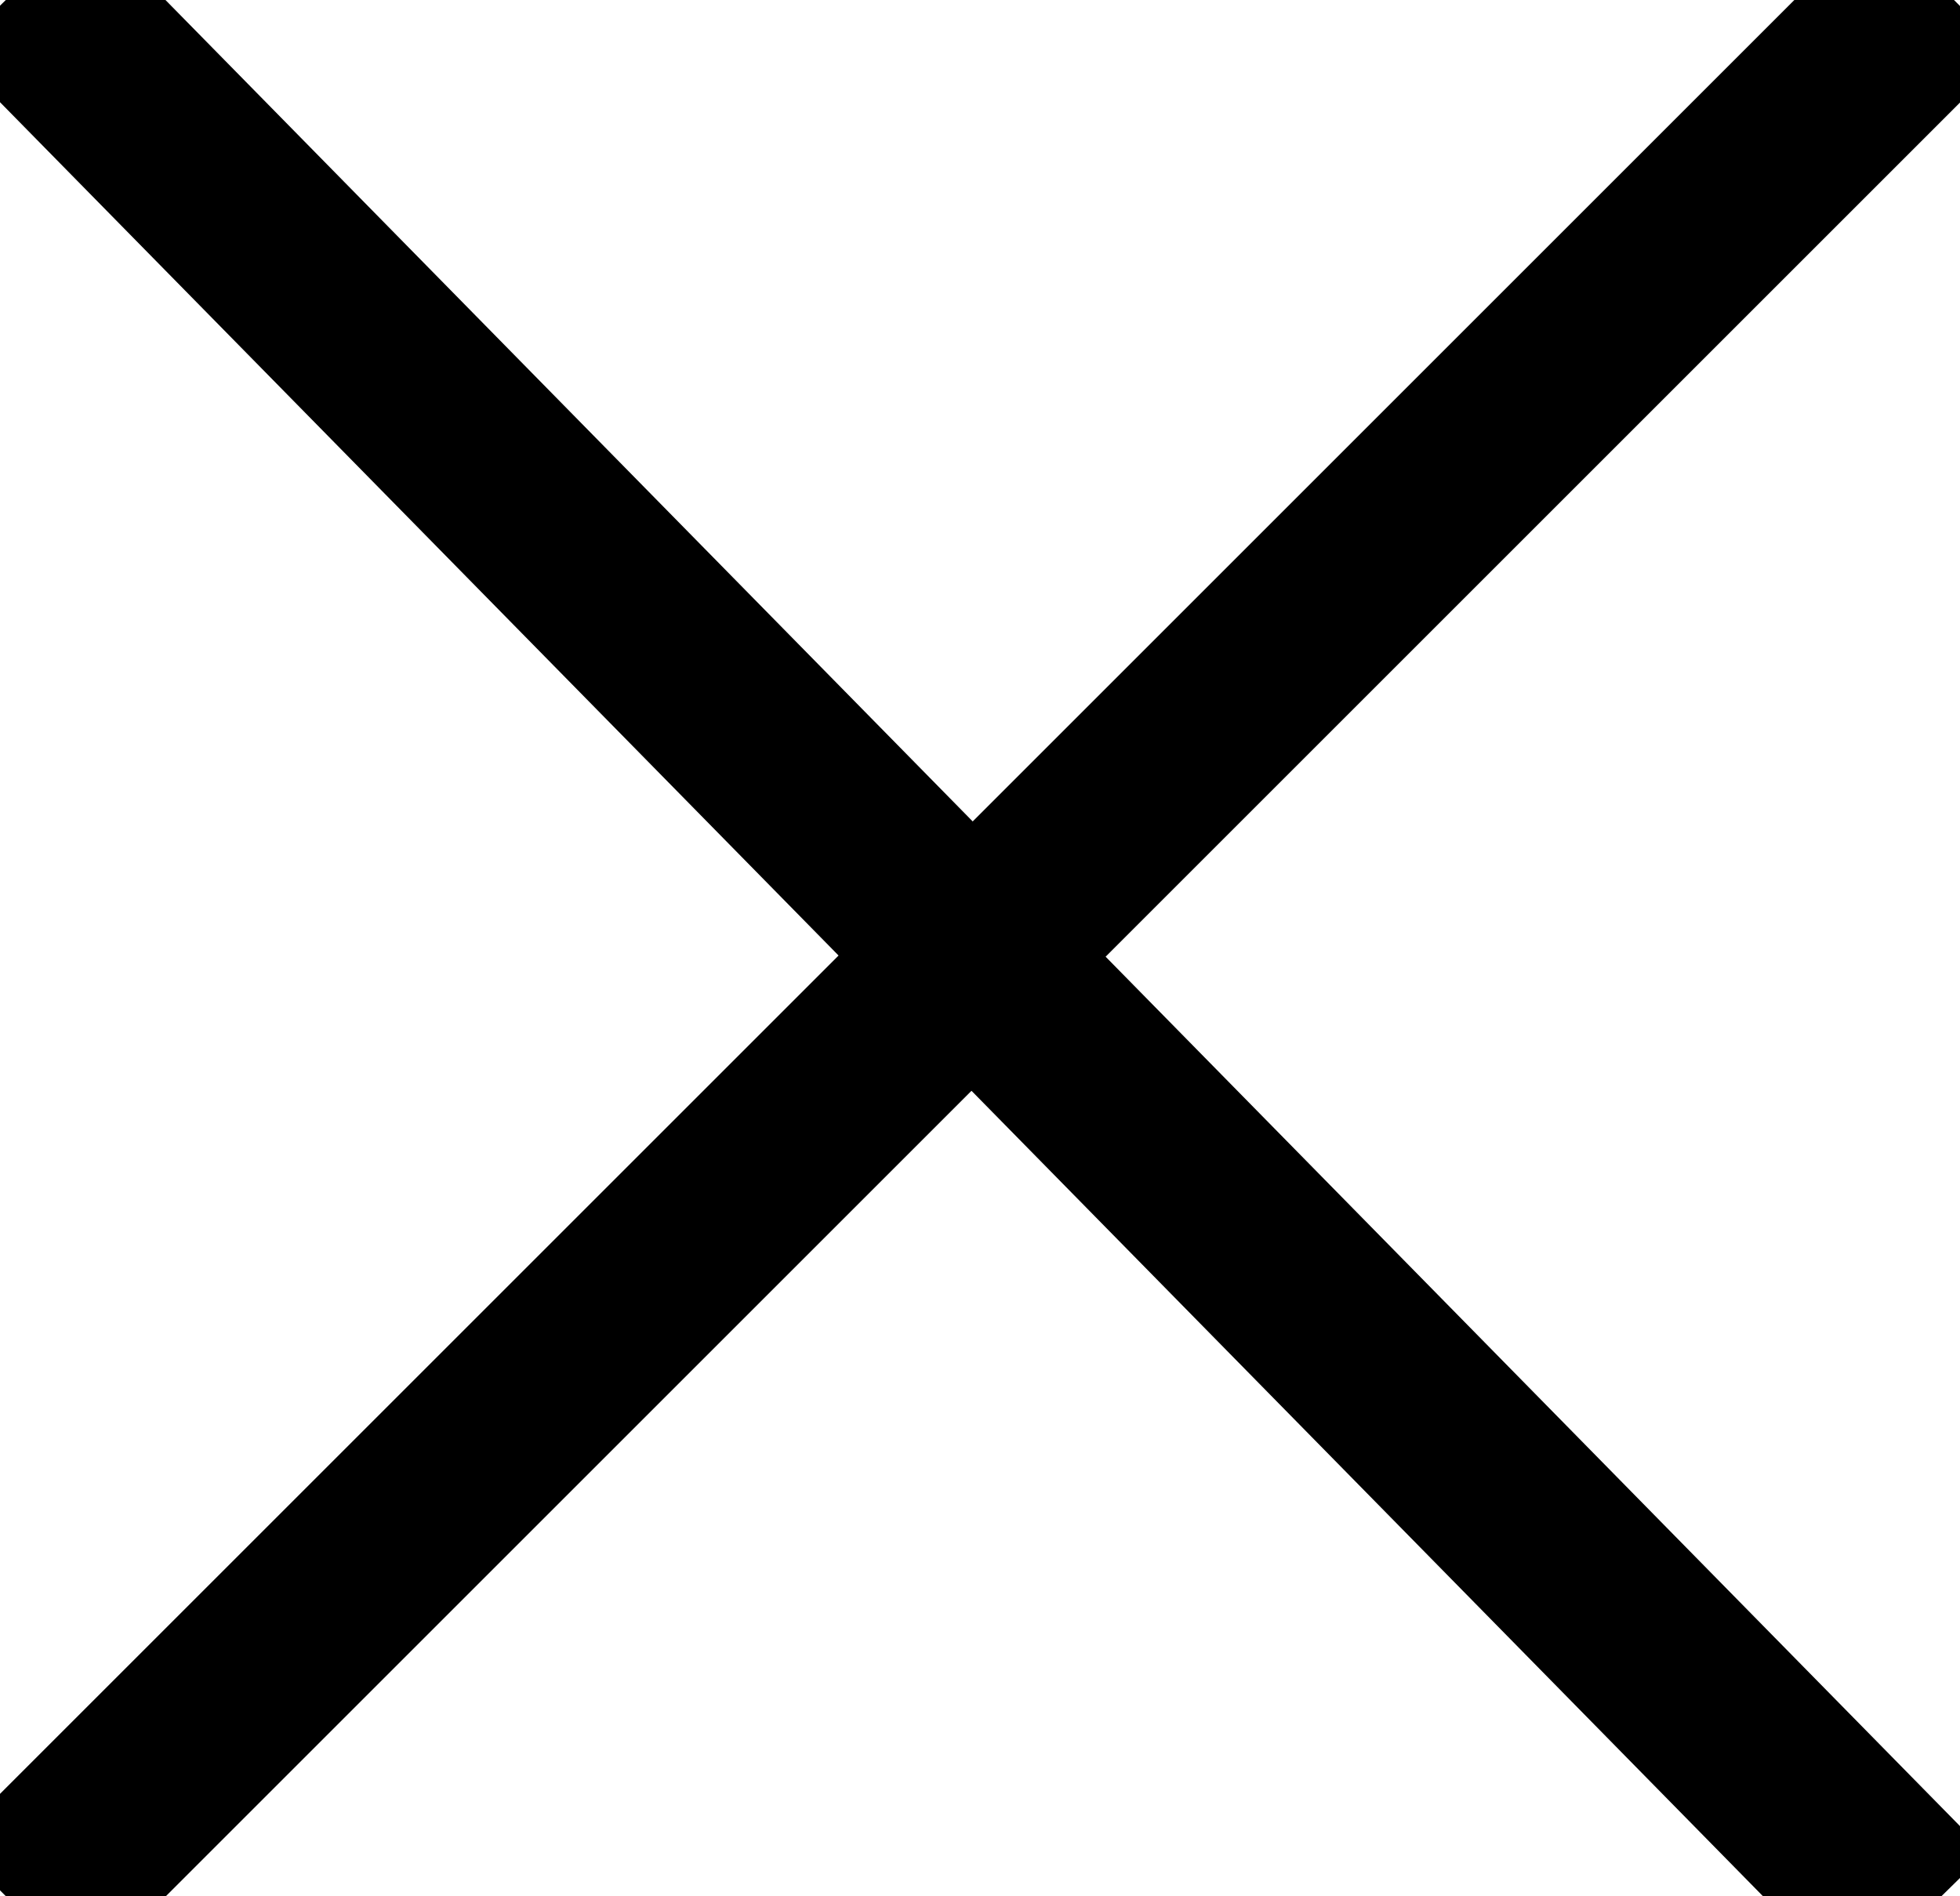 <?xml version="1.0" encoding="UTF-8"?>
<svg width="31px" height="30px" viewBox="0 0 31 30" version="1.1" xmlns="http://www.w3.org/2000/svg" xmlns:xlink="http://www.w3.org/1999/xlink">
    <!-- Generator: Sketch 56.2 (81672) - https://sketch.com -->
    <title>X</title>
    <desc>Created with Sketch.</desc>
    <g id="Page-1" stroke="none" stroke-width="3" fill="none" fill-rule="evenodd" stroke-linecap="square">
        <g id="Navigation—B—13" transform="translate(-1392, -20)" stroke="#000000">
            <g id="X" transform="translate(1407.293, 34.672) rotate(-45) translate(-1407.293, -34.672) translate(1386.793, 14.172)">
                <path d="M20.414,0.879 L20.061,40.732" id="Line-3"></path>
                <path d="M20.414,0.879 L20.414,40.879" id="Line-3-Copy" transform="translate(20.414, 20.879) rotate(-90) translate(-20.414, -20.879) "></path>
            </g>
        </g>
    </g>
</svg>